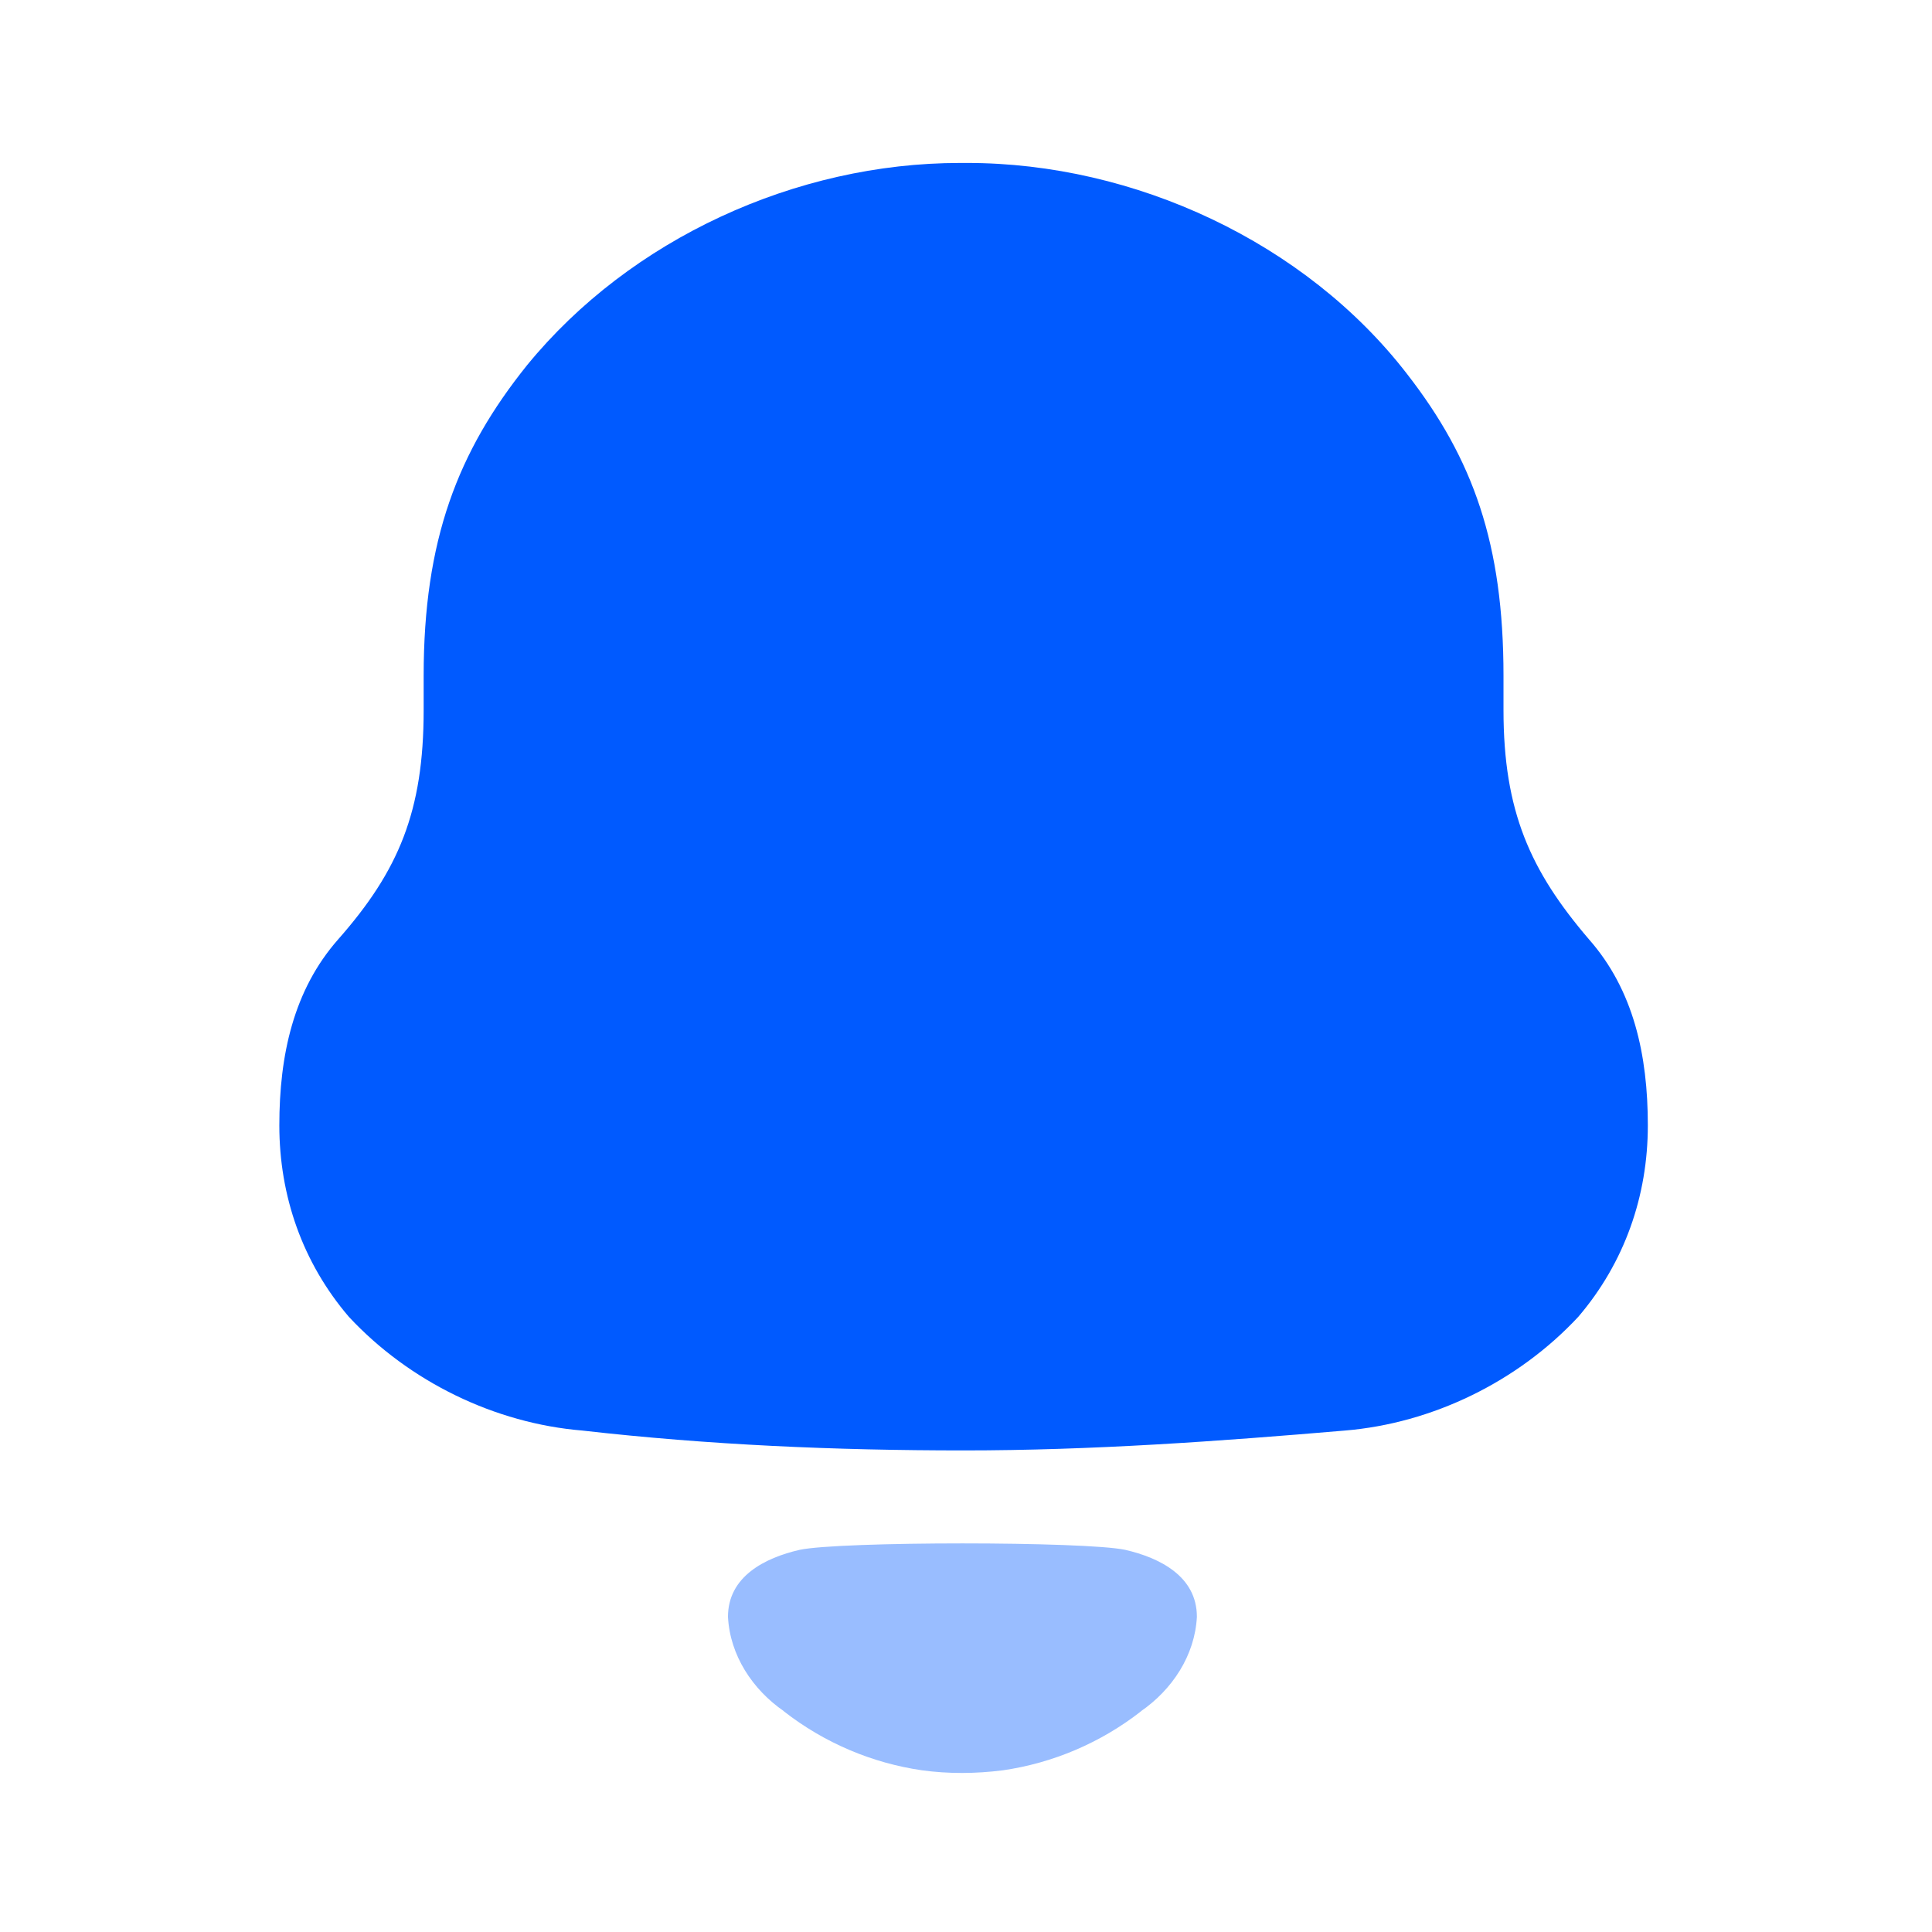<svg width="120" height="120" viewBox="0 0 120 120" fill="none" xmlns="http://www.w3.org/2000/svg">
<path d="M98.697 58.348C95.045 54.083 93.385 50.386 93.385 44.107V41.972C93.385 33.789 91.502 28.516 87.407 23.244C81.096 15.056 70.472 10.121 60.071 10.121H59.629C49.446 10.121 39.155 14.829 32.735 22.685C28.416 28.063 26.314 33.562 26.314 41.972V44.107C26.314 50.386 24.764 54.083 21.002 58.348C18.234 61.49 17.35 65.529 17.35 69.9C17.35 74.276 18.786 78.42 21.668 81.789C25.43 85.828 30.742 88.406 36.168 88.854C44.025 89.75 51.881 90.088 59.852 90.088C67.818 90.088 75.674 89.524 83.536 88.854C88.957 88.406 94.269 85.828 98.031 81.789C100.909 78.42 102.35 74.276 102.35 69.9C102.35 65.529 101.465 61.49 98.697 58.348Z" fill="#005AFF"/>
<path opacity="0.4" d="M69.893 96.264C67.394 95.73 52.163 95.73 49.663 96.264C47.526 96.757 45.216 97.905 45.216 100.423C45.34 102.825 46.746 104.945 48.694 106.29L48.689 106.295C51.209 108.259 54.166 109.507 57.261 109.956C58.911 110.182 60.591 110.172 62.3 109.956C65.391 109.507 68.348 108.259 70.867 106.295L70.862 106.29C72.81 104.945 74.217 102.825 74.341 100.423C74.341 97.905 72.03 96.757 69.893 96.264Z" fill="#005AFF"/>
</svg>

